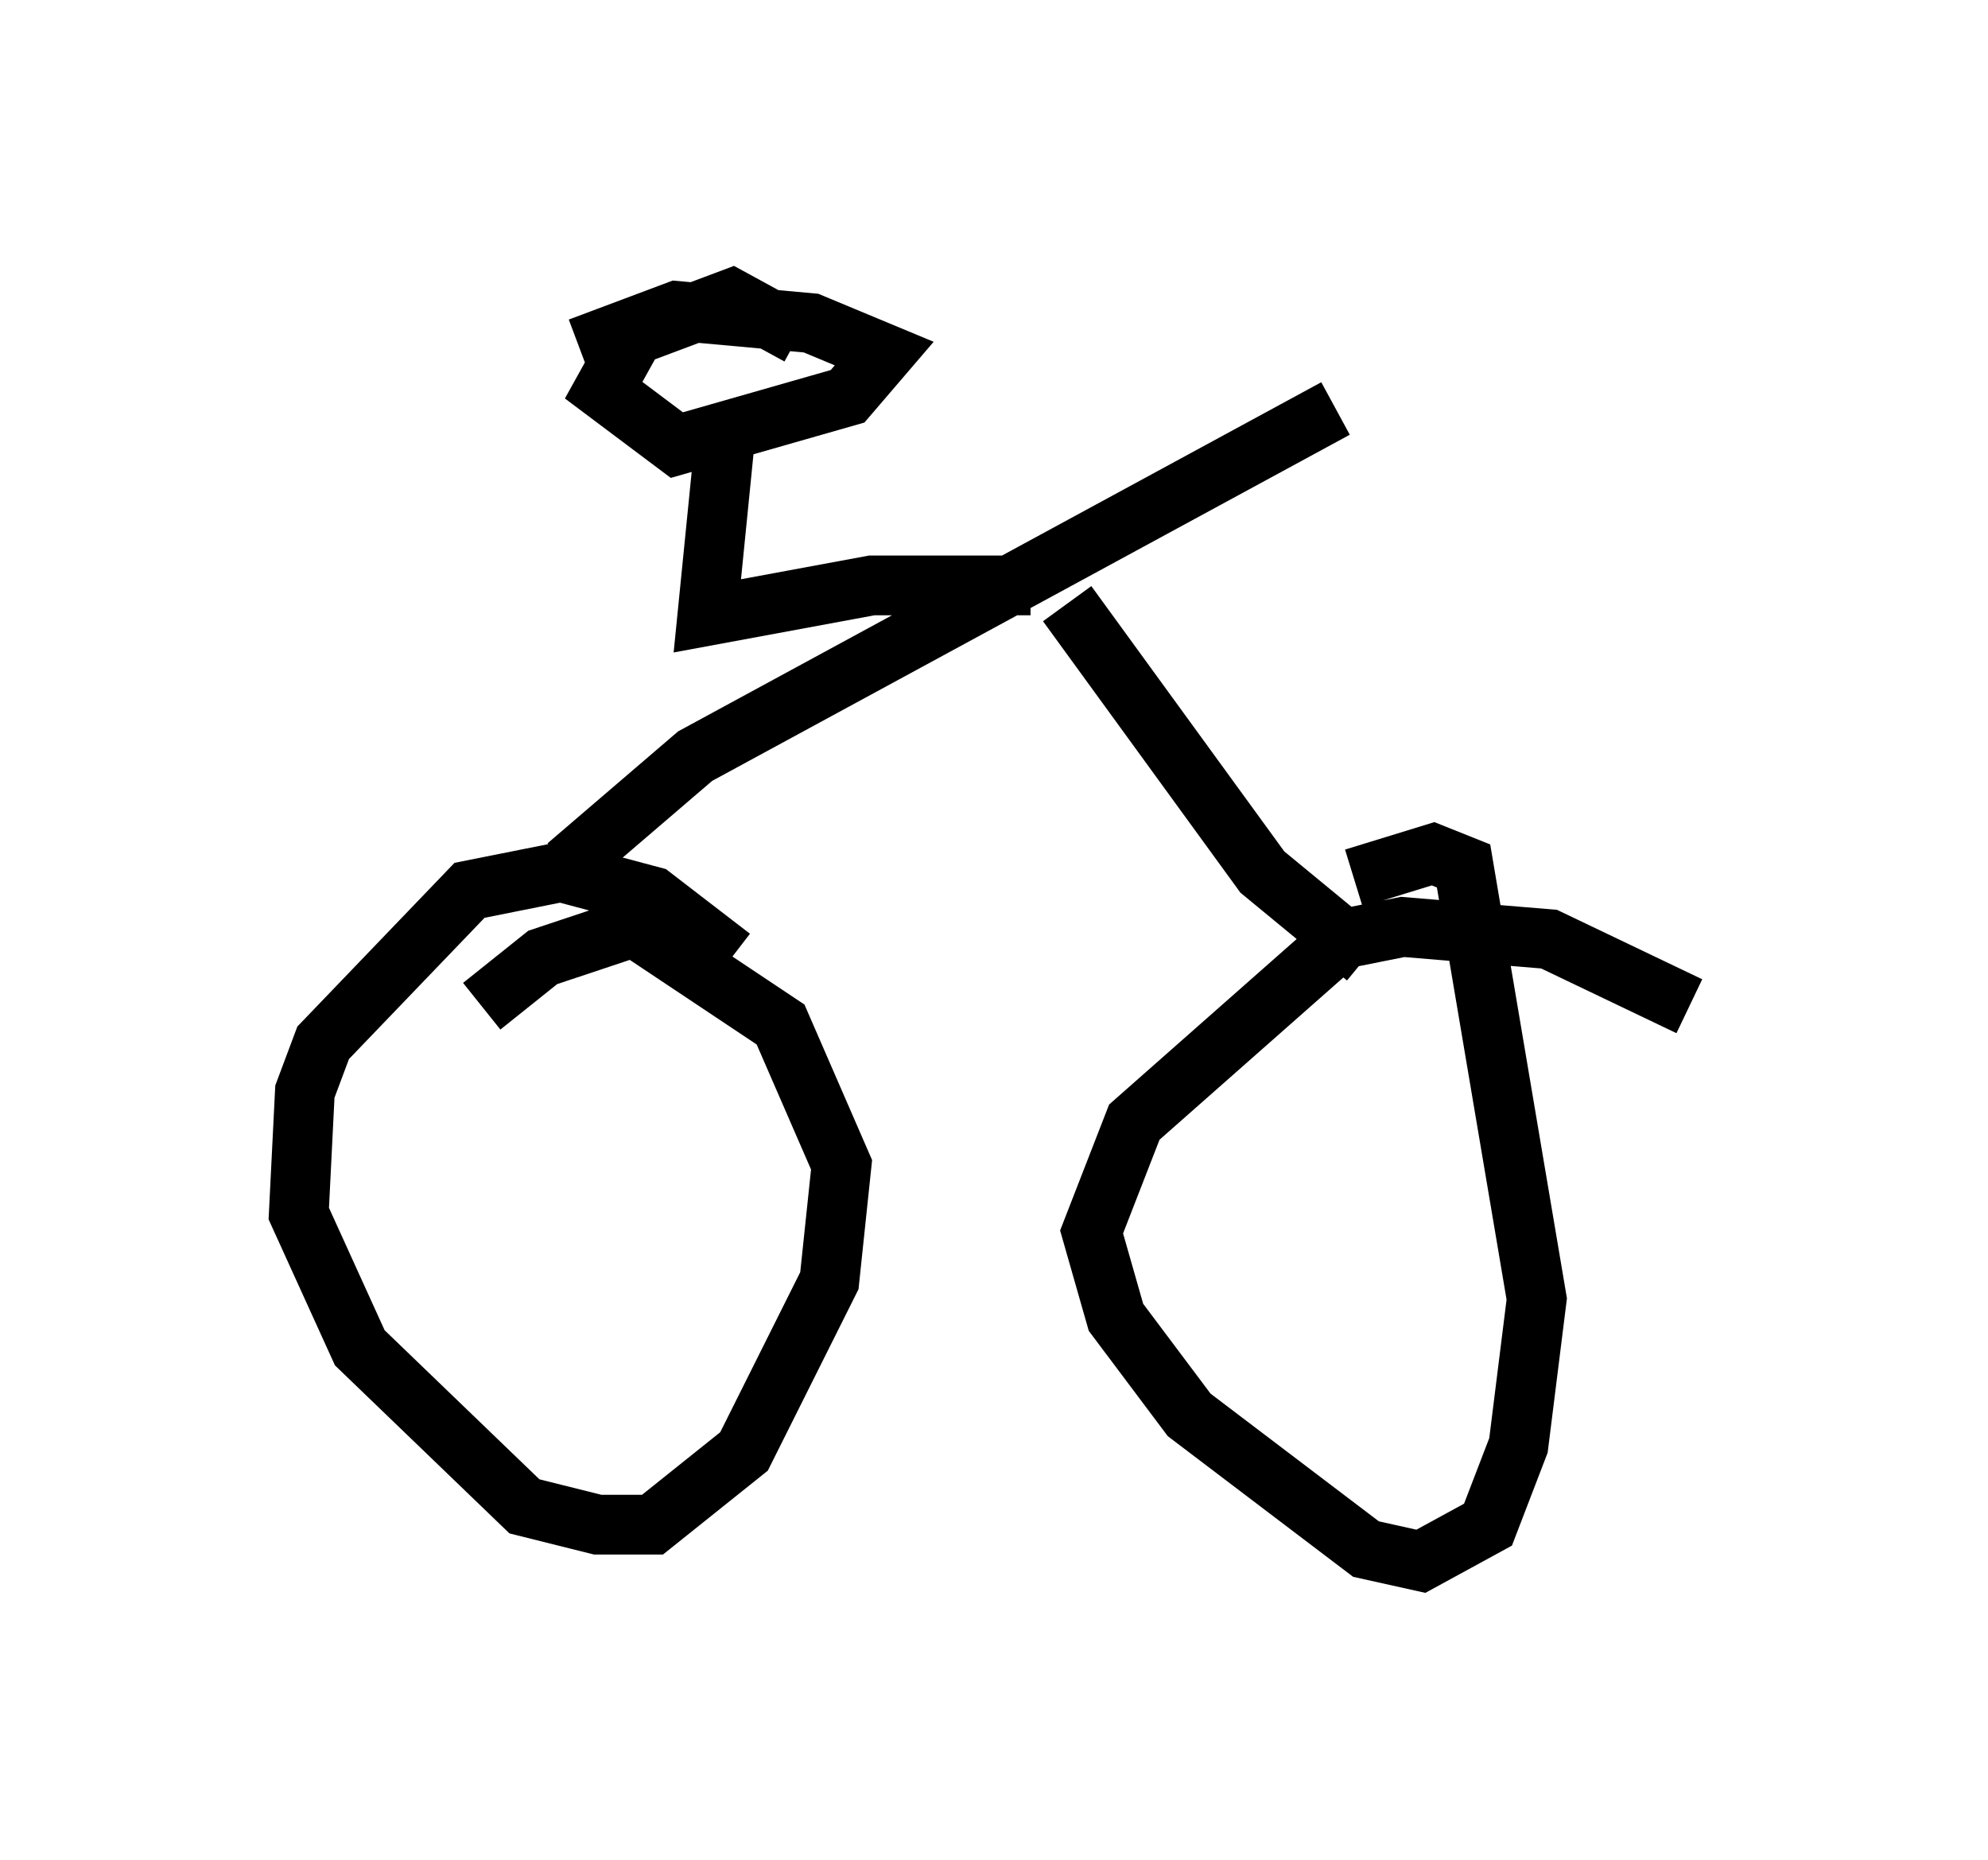 <?xml version="1.0" encoding="utf-8" ?>
<svg baseProfile="full" height="31.131" version="1.1" width="33.275" xmlns="http://www.w3.org/2000/svg" xmlns:ev="http://www.w3.org/2001/xml-events" xmlns:xlink="http://www.w3.org/1999/xlink"><defs /><rect fill="white" height="31.131" width="33.275" x="0" y="0" /><path d="M13.371, 17.863 m-1.123, -1.838 l-1.327, -1.021 -1.531, -0.408 l-1.531, 0.306 -2.45, 2.552 l-0.306, 0.817 -0.102, 2.042 l1.021, 2.246 2.756, 2.654 l1.225, 0.306 0.919, 0.0 l1.531, -1.225 1.429, -2.858 l0.204, -1.94 -1.021, -2.348 l-2.45, -1.633 -1.531, 0.51 l-1.021, 0.817 m20.213, 0.0 l-2.348, -1.123 -2.45, -0.204 l-1.021, 0.204 -3.471, 3.063 l-0.715, 1.838 0.408, 1.429 l1.225, 1.633 2.96, 2.246 l0.919, 0.204 1.123, -0.613 l0.51, -1.327 0.306, -2.45 l-1.225, -7.248 -0.51, -0.204 l-1.327, 0.408 m-13.169, -0.204 l2.144, -1.838 10.719, -5.819 m-4.492, 3.267 l3.267, 4.492 1.735, 1.429 m-5.615, -6.227 l-2.654, 0.0 -2.756, 0.51 l0.306, -3.063 m1.225, -1.633 l-1.123, -0.613 -1.633, 0.613 l-0.51, 0.919 1.225, 0.919 l2.858, -0.817 0.613, -0.715 l-1.225, -0.51 -2.246, -0.204 l-1.633, 0.613 " fill="none" stroke="black" stroke-width="1" /></svg>